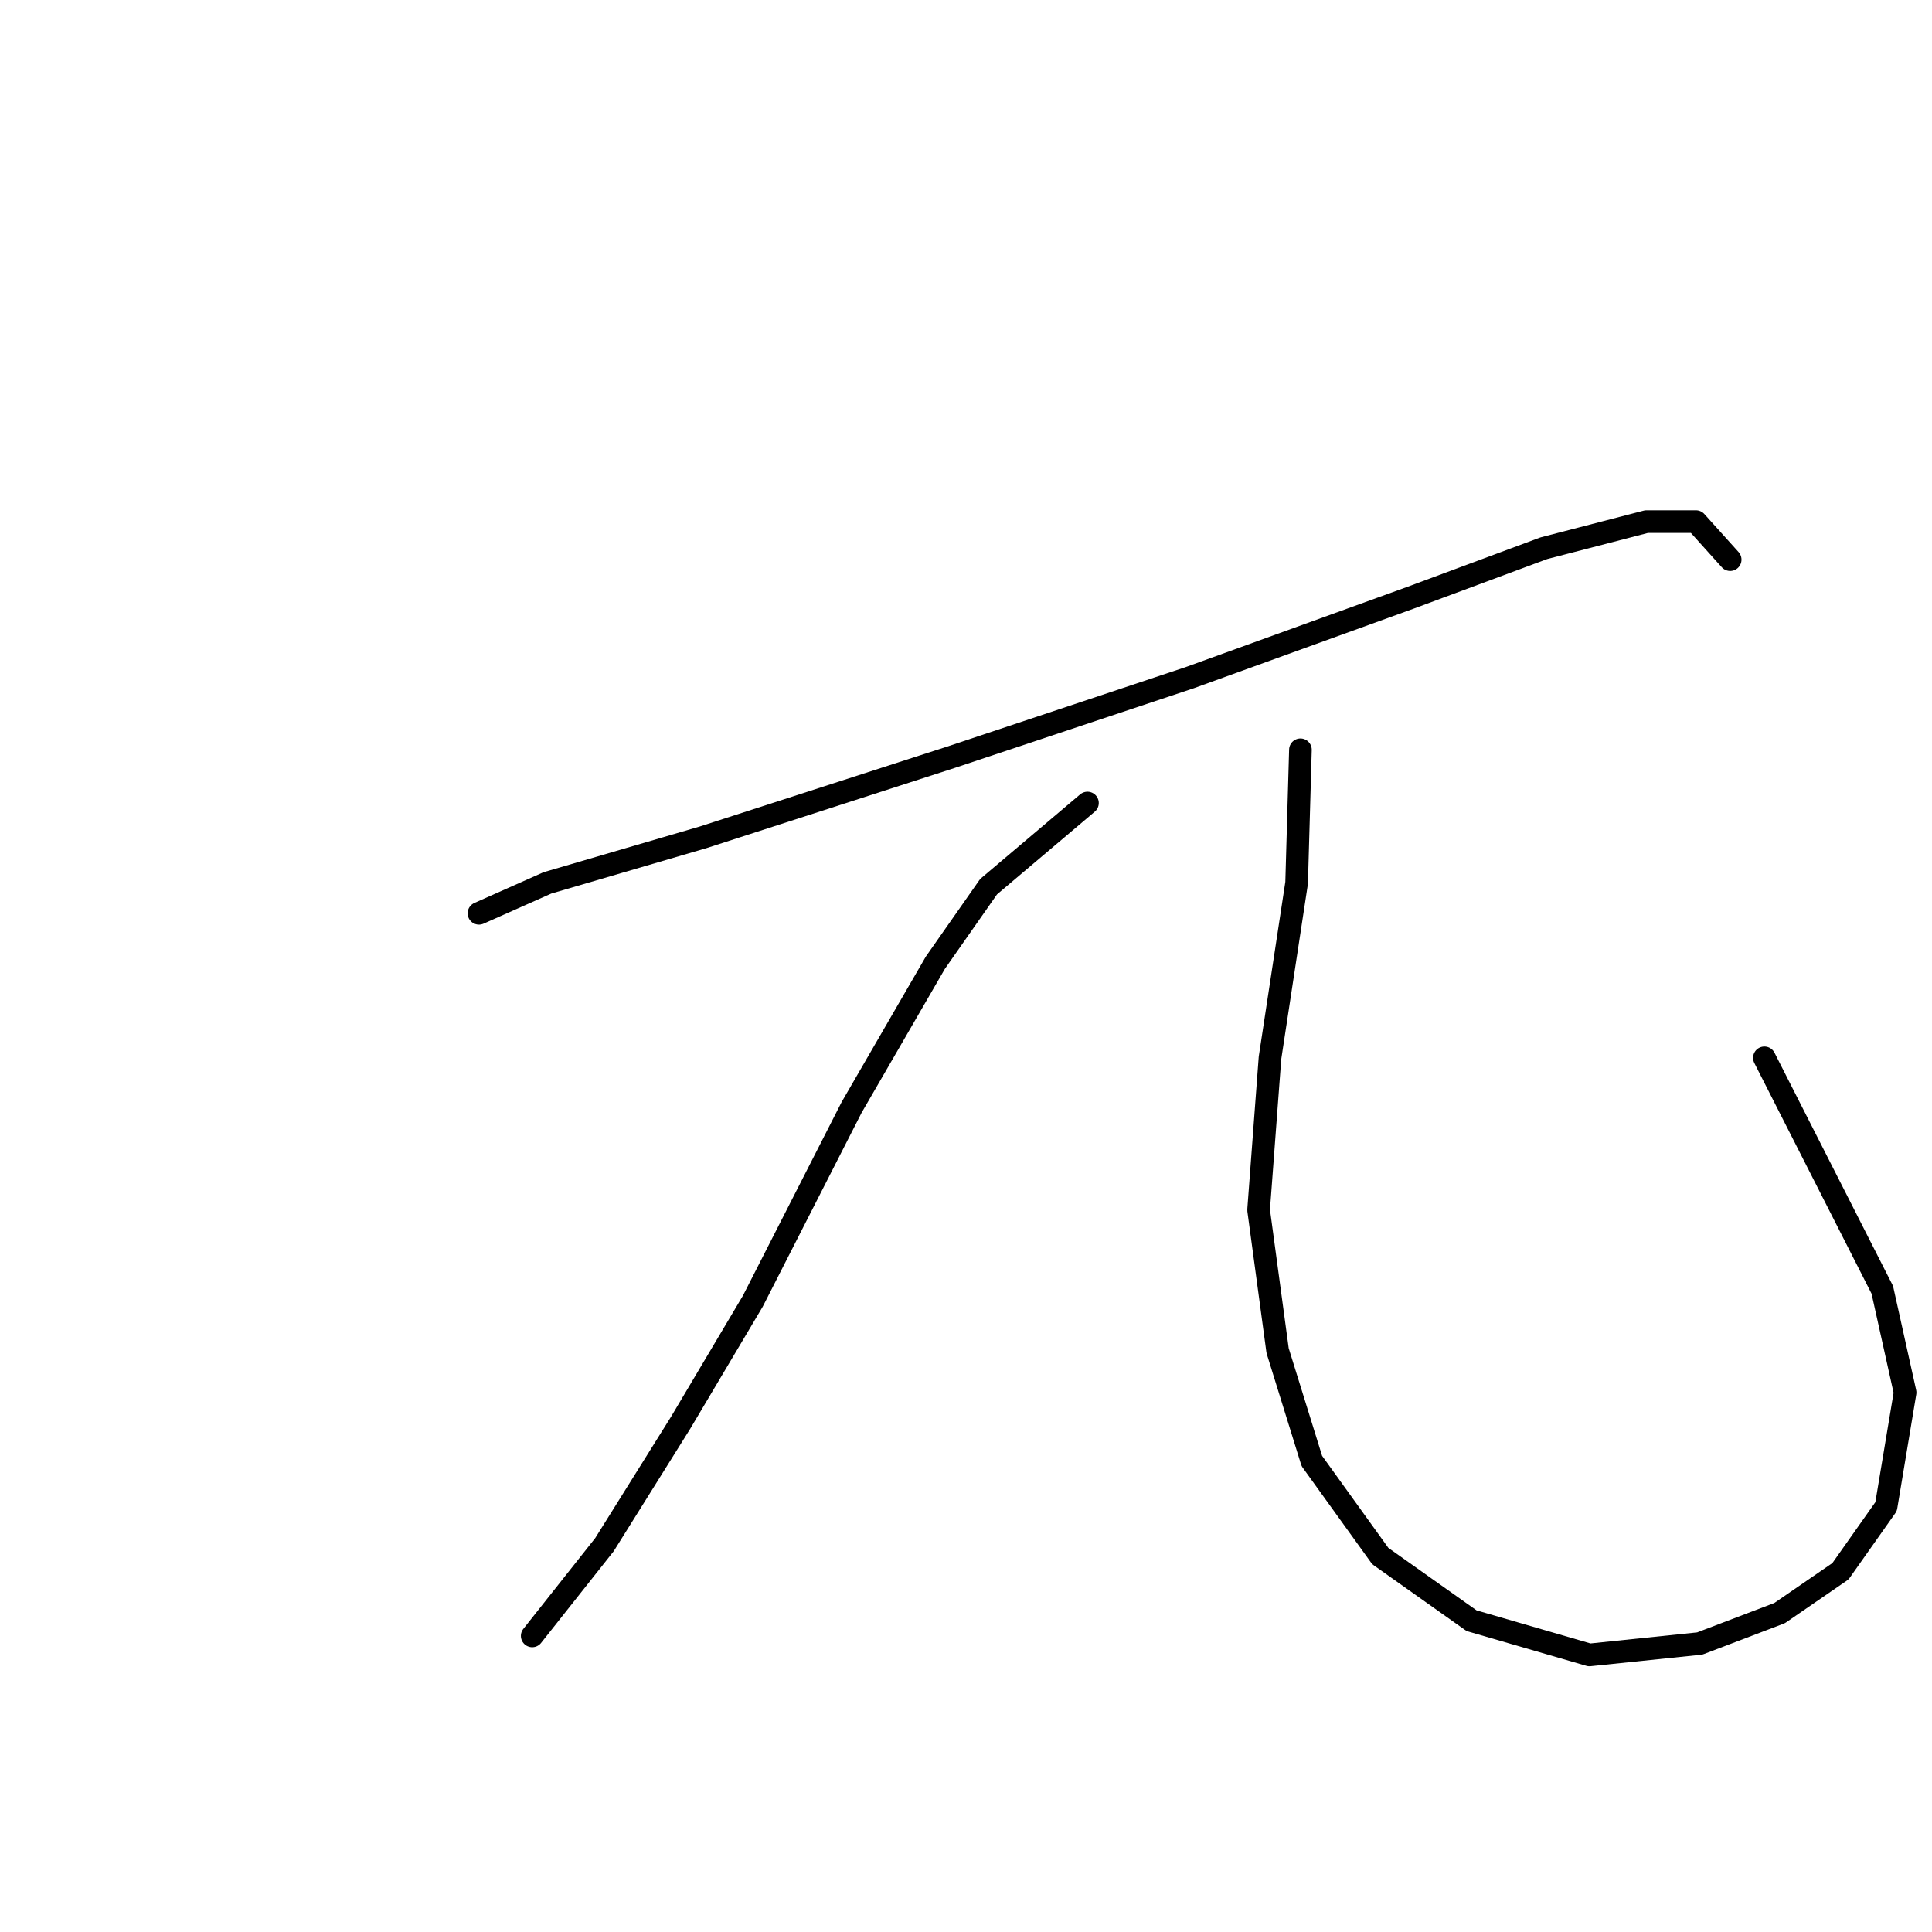 <?xml version="1.0" standalone="no"?>
    <svg width="256" height="256" xmlns="http://www.w3.org/2000/svg" version="1.1">
    <polyline stroke="black" stroke-width="3" stroke-linecap="round" fill="transparent" stroke-linejoin="round" points="63.466 121.019 72.536 116.988 93.197 110.941 125.953 100.358 157.7 89.776 186.928 79.194 204.565 72.642 218.171 69.115 224.722 69.115 229.257 74.154 229.257 74.154 " />
        <polyline stroke="black" stroke-width="3" stroke-linecap="round" fill="transparent" stroke-linejoin="round" points="144.094 106.406 130.992 117.492 123.937 127.57 112.851 146.72 99.748 172.42 90.174 188.545 80.095 204.671 70.521 216.765 70.521 216.765 " />
        <polyline stroke="black" stroke-width="3" stroke-linecap="round" fill="transparent" stroke-linejoin="round" points="172.314 99.351 171.81 116.988 168.282 140.169 166.771 160.326 169.29 178.971 173.826 193.585 182.896 206.183 194.99 214.75 210.612 219.285 225.226 217.773 235.808 213.742 243.871 208.199 249.918 199.632 252.438 184.514 249.415 170.908 233.793 140.169 233.793 140.169 " />
        </svg>